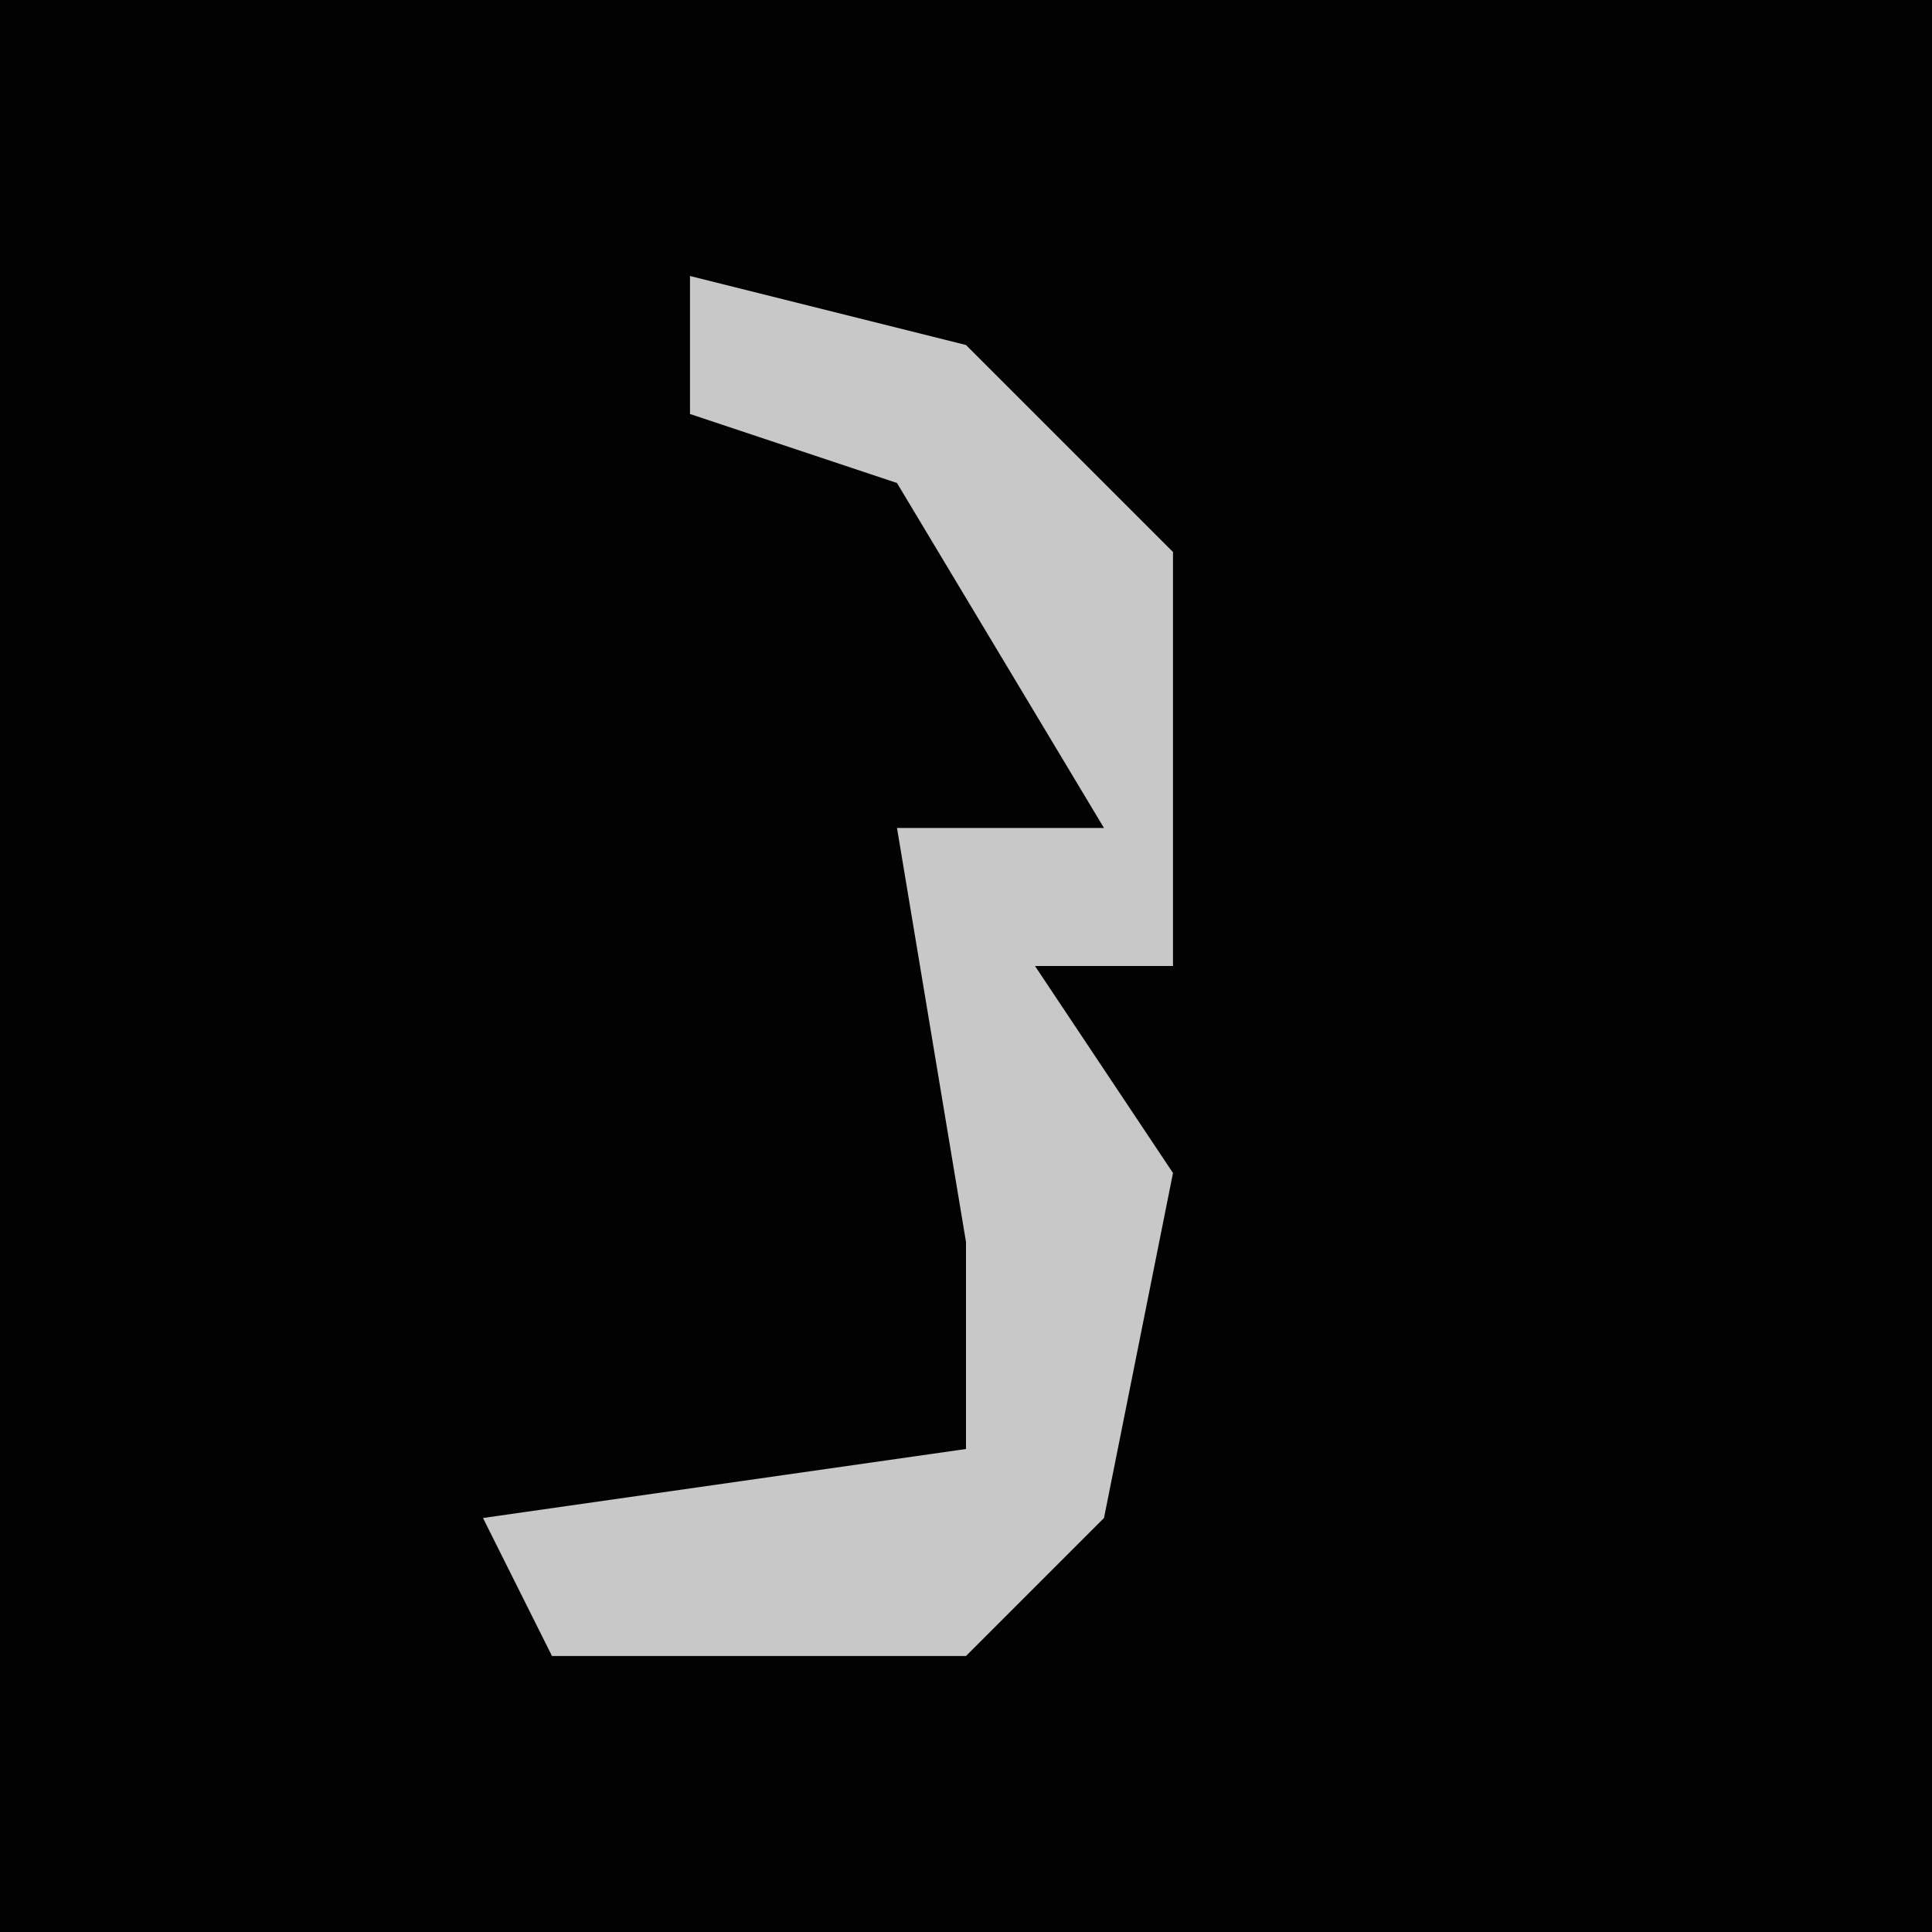 <?xml version="1.0" encoding="UTF-8"?>
<svg version="1.1" xmlns="http://www.w3.org/2000/svg" width="28" height="28">
<path d="M0,0 L28,0 L28,28 L0,28 Z " fill="#020202" transform="translate(0,0)"/>
<path d="M0,0 L4,1 L7,4 L7,10 L5,10 L7,13 L6,18 L4,20 L-2,20 L-3,18 L4,17 L4,14 L3,8 L6,8 L3,3 L0,2 Z " fill="#C8C8C8" transform="translate(10,4)"/>
</svg>
